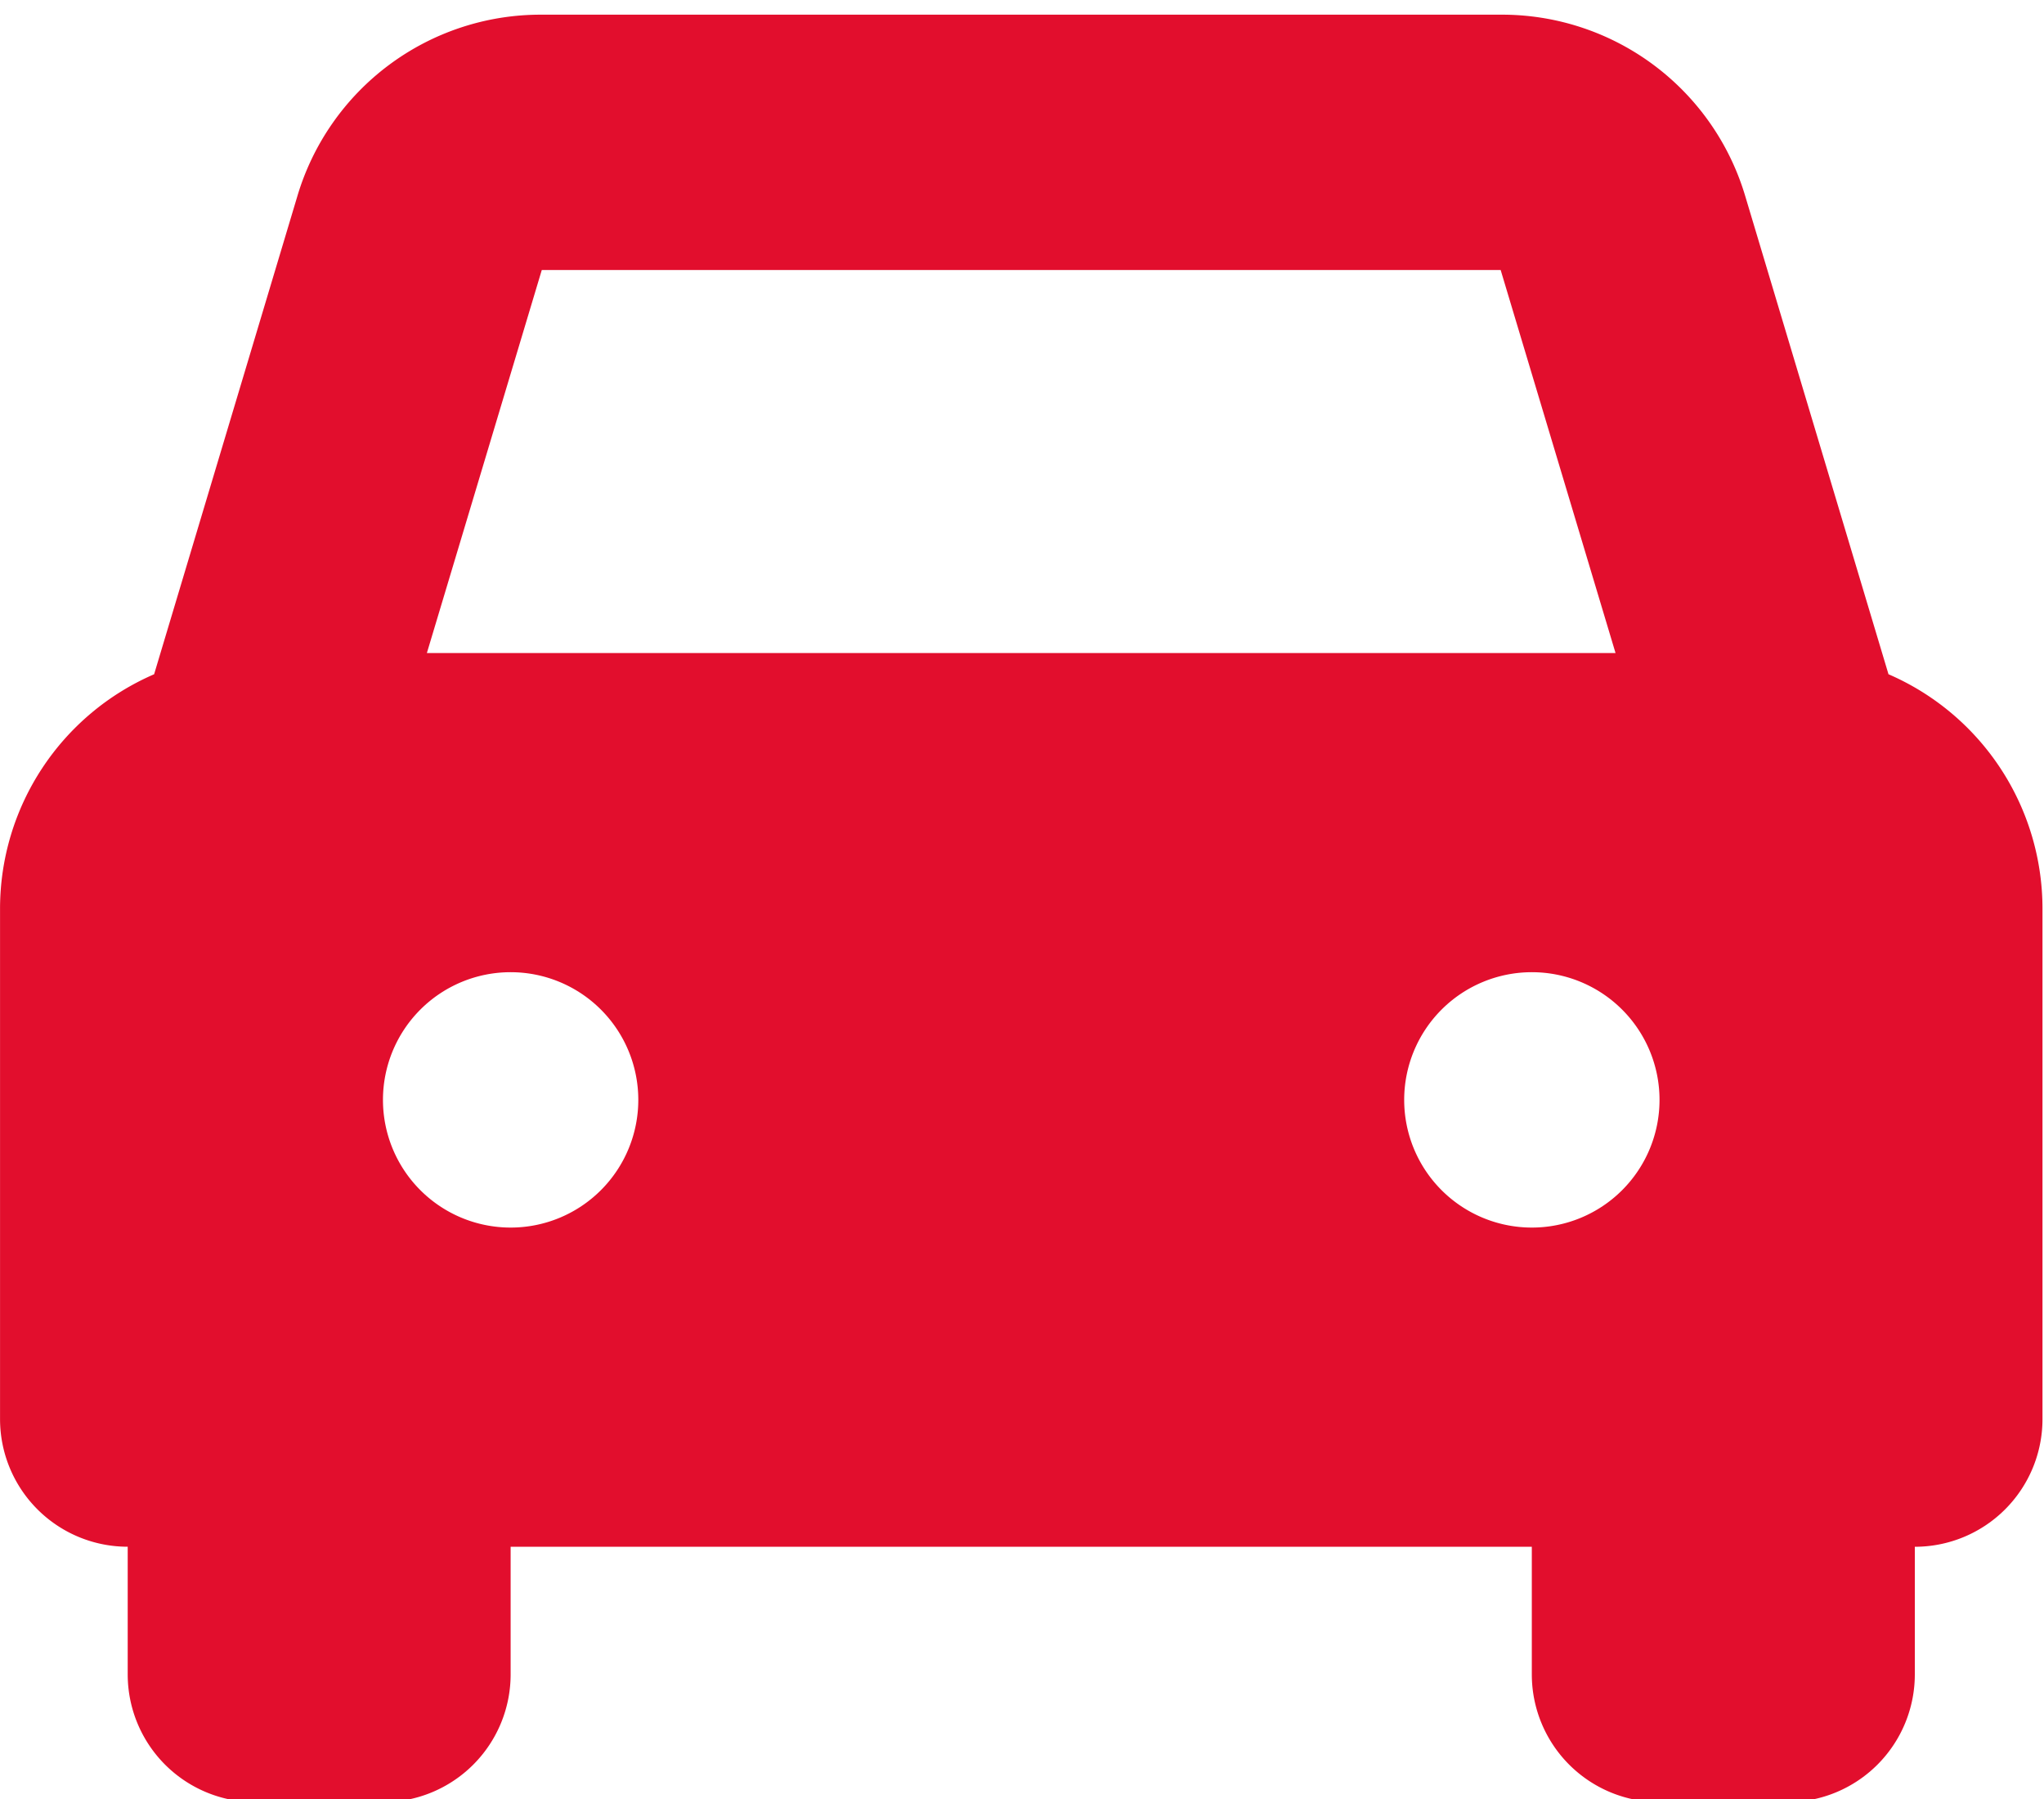 <svg xmlns="http://www.w3.org/2000/svg" xmlns:xlink="http://www.w3.org/1999/xlink" width="50" height="44" viewBox="0 0 50 44">
  <defs>
    <style>
      .cls-1 {
        fill: #e20e2d;
      }

      .cls-2 {
        clip-path: url(#clip-path);
      }
    </style>
    <clipPath id="clip-path">
      <rect id="Retângulo_348" data-name="Retângulo 348" class="cls-1" width="50" height="44" transform="translate(0 -0.359)"/>
    </clipPath>
  </defs>
  <g id="visao-icon" transform="translate(0 0.359)">
    <g id="Grupo_103" data-name="Grupo 103" class="cls-2">
      <path id="Caminho_205" data-name="Caminho 205" class="cls-1" d="M46.195,16.132l-3.5-11.68A6.208,6.208,0,0,0,36.708,0H13.252A6.208,6.208,0,0,0,7.269,4.452l-3.5,11.68A6.249,6.249,0,0,0,0,21.858v12.49a3.123,3.123,0,0,0,3.123,3.123h0v3.122a3.123,3.123,0,0,0,3.123,3.123H9.367a3.123,3.123,0,0,0,3.123-3.123V37.471H37.47v3.122a3.123,3.123,0,0,0,3.123,3.123h3.123a3.123,3.123,0,0,0,3.123-3.123V37.472h0a3.123,3.123,0,0,0,3.123-3.123V21.858a6.249,6.249,0,0,0-3.766-5.726M13.252,6.245H36.708l2.81,9.368H10.441Zm-.762,23.42a3.123,3.123,0,1,1,3.123-3.123,3.123,3.123,0,0,1-3.123,3.123m24.981,0a3.123,3.123,0,1,1,3.123-3.123,3.123,3.123,0,0,1-3.123,3.123" transform="translate(0.001)"/>
    </g>
  </g>
</svg>
